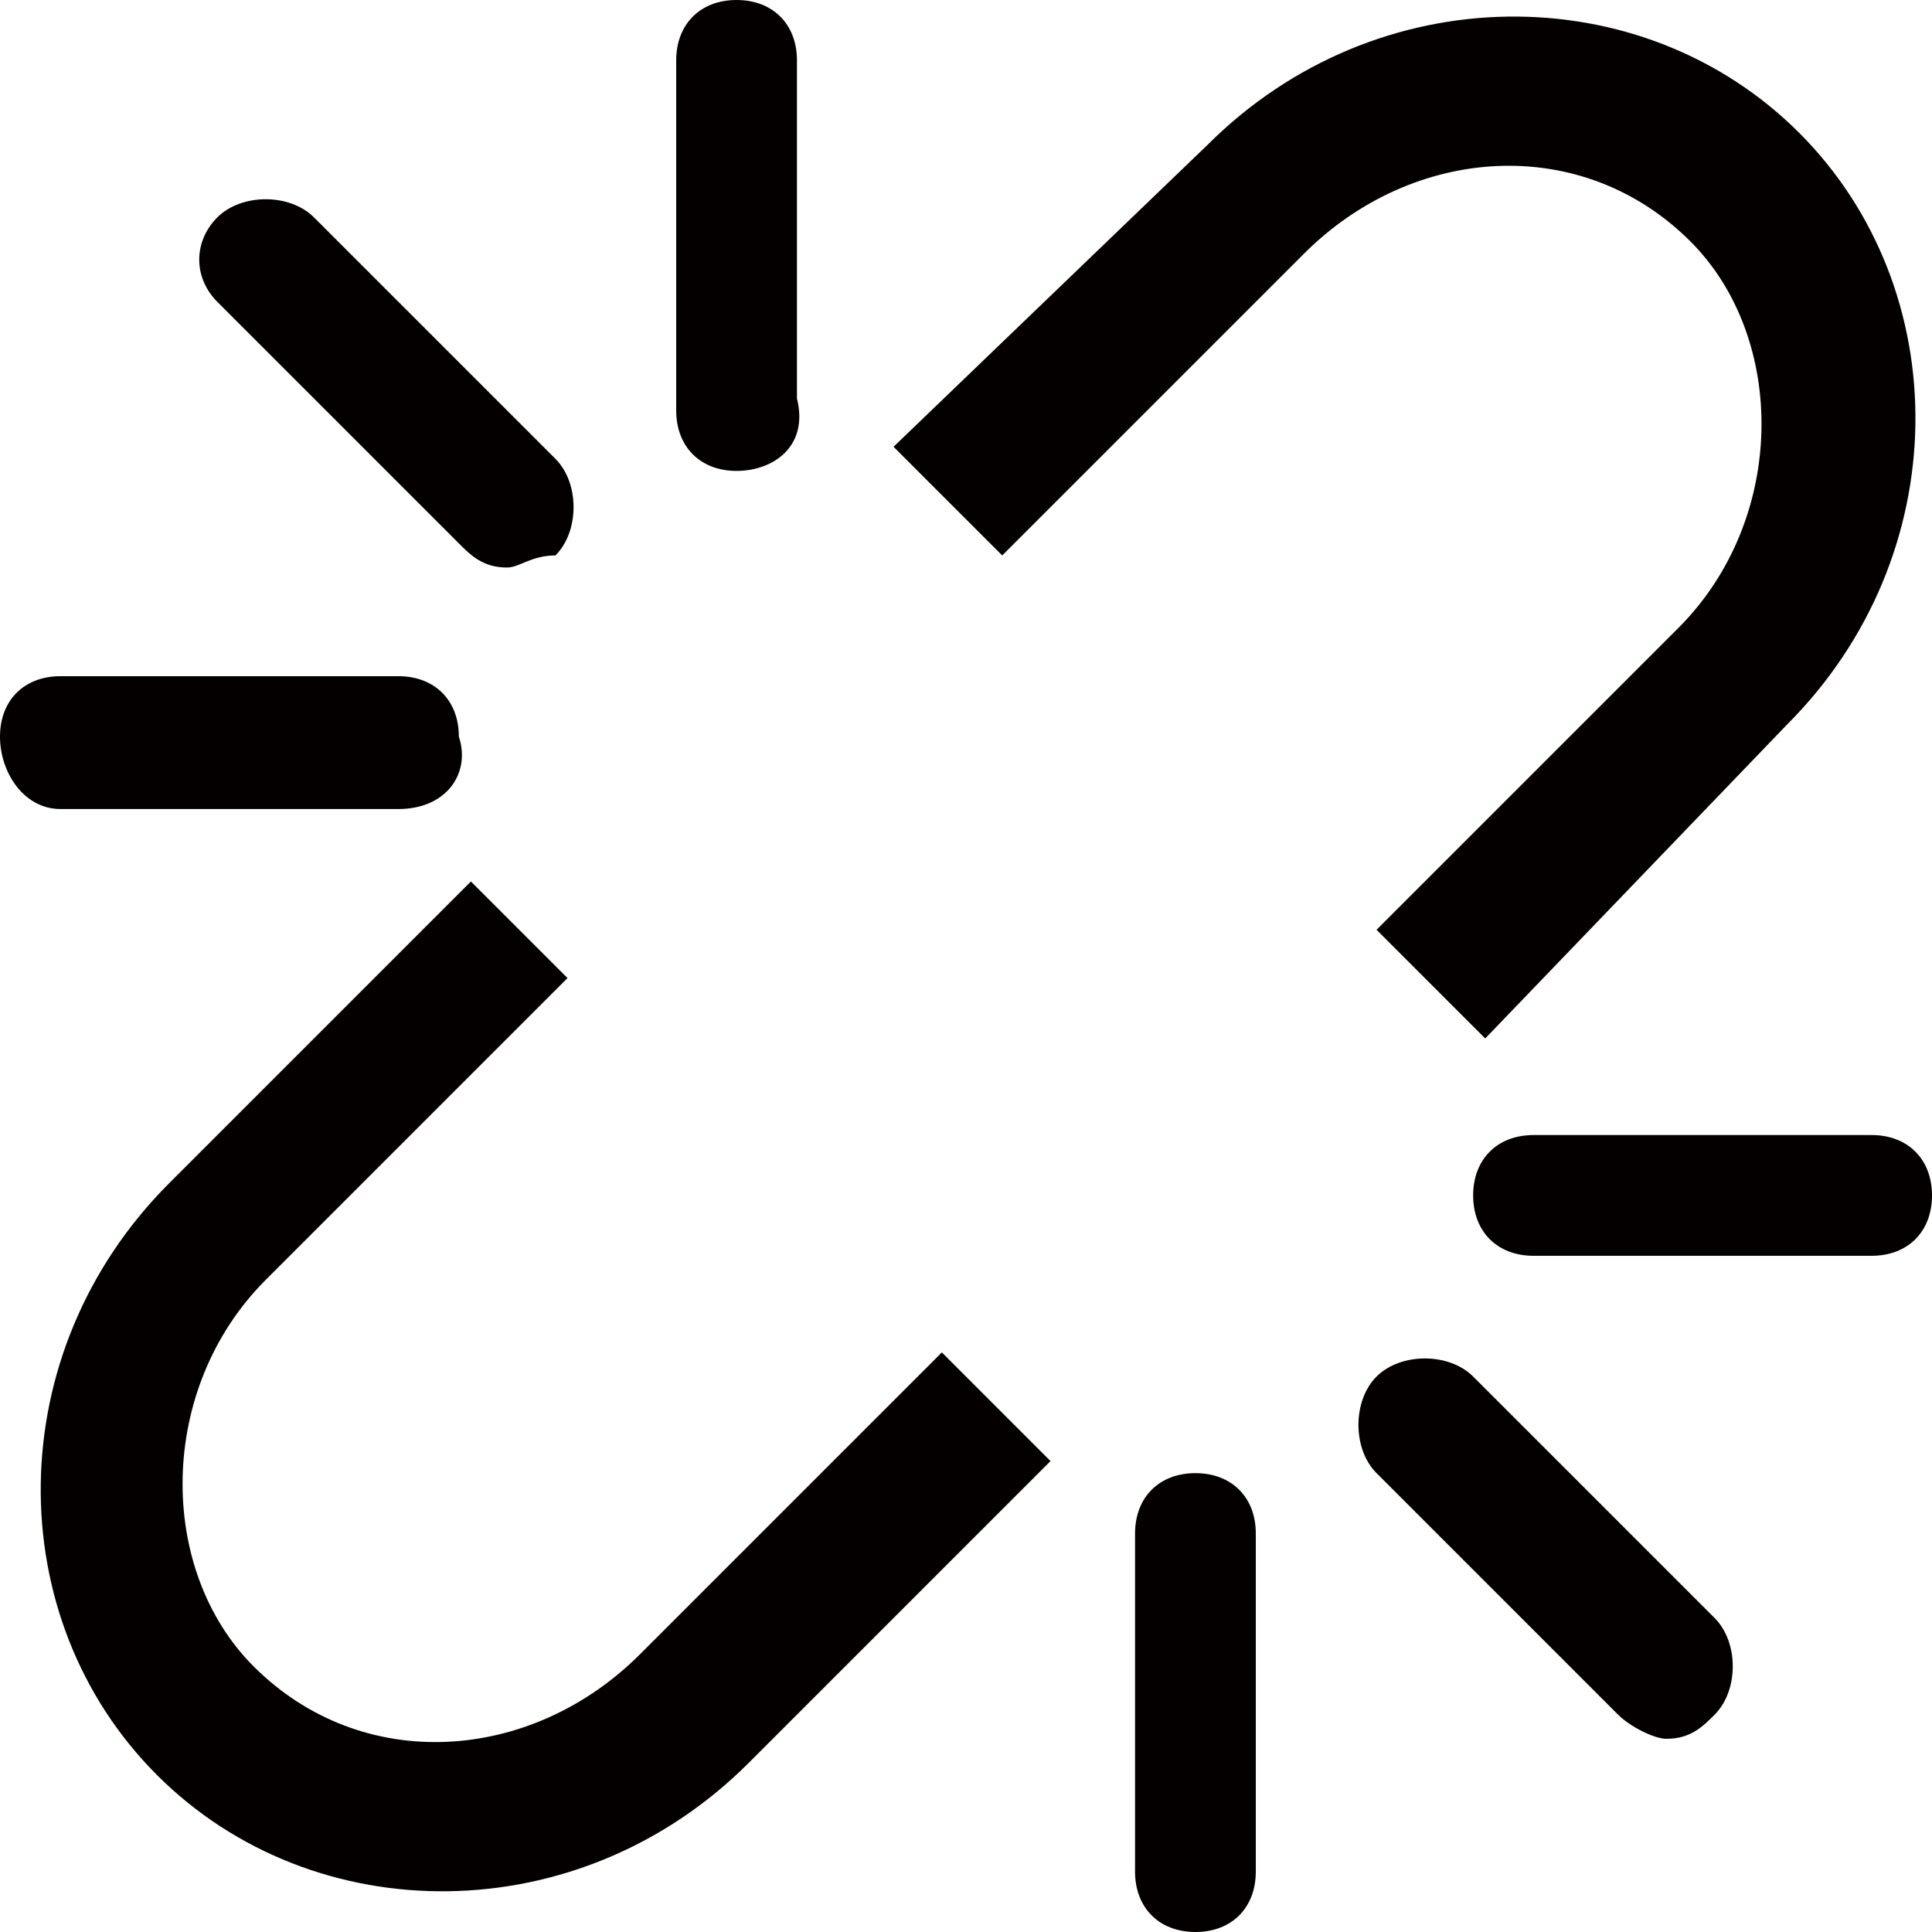 <?xml version="1.0" encoding="utf-8"?>
<!-- Generator: Adobe Illustrator 19.0.0, SVG Export Plug-In . SVG Version: 6.00 Build 0)  -->
<svg version="1.1" id="图层_1" xmlns="http://www.w3.org/2000/svg" xmlns:xlink="http://www.w3.org/1999/xlink" x="0px" y="0px"
	 viewBox="0 0 16 16" style="enable-background:new 0 0 16 16;" xml:space="preserve">
<style type="text/css">
	.st0{fill:#040000;}
</style>
<g id="XMLID_94_">
	<path id="XMLID_102_" class="st0" d="M10.8,2.1c0.9-0.9,2.3-1,3.2-0.1c0.8,0.8,0.8,2.3-0.1,3.2l-2.5,2.5l0.9,0.9L14.8,6
		c1.4-1.4,1.4-3.6,0.1-4.9c-1.3-1.3-3.5-1.3-4.9,0.1L7.4,3.7l0.9,0.9L10.8,2.1z"/>
	<path id="XMLID_101_" class="st0" d="M5.3,13.7c-0.9,0.9-2.3,1-3.2,0.1c-0.8-0.8-0.8-2.3,0.1-3.2l2.5-2.5L3.9,7.3L1.4,9.8
		c-1.4,1.4-1.4,3.6-0.1,4.9s3.5,1.3,4.9-0.1l2.5-2.5l-0.9-0.9L5.3,13.7z"/>
	<path id="XMLID_100_" class="st0" d="M3.3,6.7L3.3,6.7H0.5C0.2,6.7,0,6.4,0,6.1c0-0.3,0.2-0.5,0.5-0.5l0,0l2.8,0
		c0.3,0,0.5,0.2,0.5,0.5C3.9,6.4,3.7,6.7,3.3,6.7z"/>
	<path id="XMLID_99_" class="st0" d="M4.2,4.7C4,4.7,3.9,4.6,3.8,4.5l-2-2C1.6,2.3,1.6,2,1.8,1.8c0.2-0.2,0.6-0.2,0.8,0l2,2
		c0.2,0.2,0.2,0.6,0,0.8C4.4,4.6,4.3,4.7,4.2,4.7z"/>
	<path id="XMLID_98_" class="st0" d="M6.1,3.9c-0.3,0-0.5-0.2-0.5-0.5V0.5C5.6,0.2,5.8,0,6.1,0c0.3,0,0.5,0.2,0.5,0.5v2.8
		C6.7,3.7,6.4,3.9,6.1,3.9z"/>
	<path id="XMLID_97_" class="st0" d="M9.9,16c-0.3,0-0.5-0.2-0.5-0.5l0-2.8c0-0.3,0.2-0.5,0.5-0.5c0.3,0,0.5,0.2,0.5,0.5v2.8
		C10.4,15.8,10.2,16,9.9,16z"/>
	<path id="XMLID_96_" class="st0" d="M13.8,14.4c-0.1,0-0.3-0.1-0.4-0.2l-2-2c-0.2-0.2-0.2-0.6,0-0.8c0.2-0.2,0.6-0.2,0.8,0l2,2
		c0.2,0.2,0.2,0.6,0,0.8C14.1,14.3,14,14.4,13.8,14.4z"/>
	<path id="XMLID_95_" class="st0" d="M15.5,10.4h-2.8c-0.3,0-0.5-0.2-0.5-0.5c0-0.3,0.2-0.5,0.5-0.5h2.8c0.3,0,0.5,0.2,0.5,0.5
		C16,10.2,15.8,10.4,15.5,10.4z"/>
</g>
</svg>
